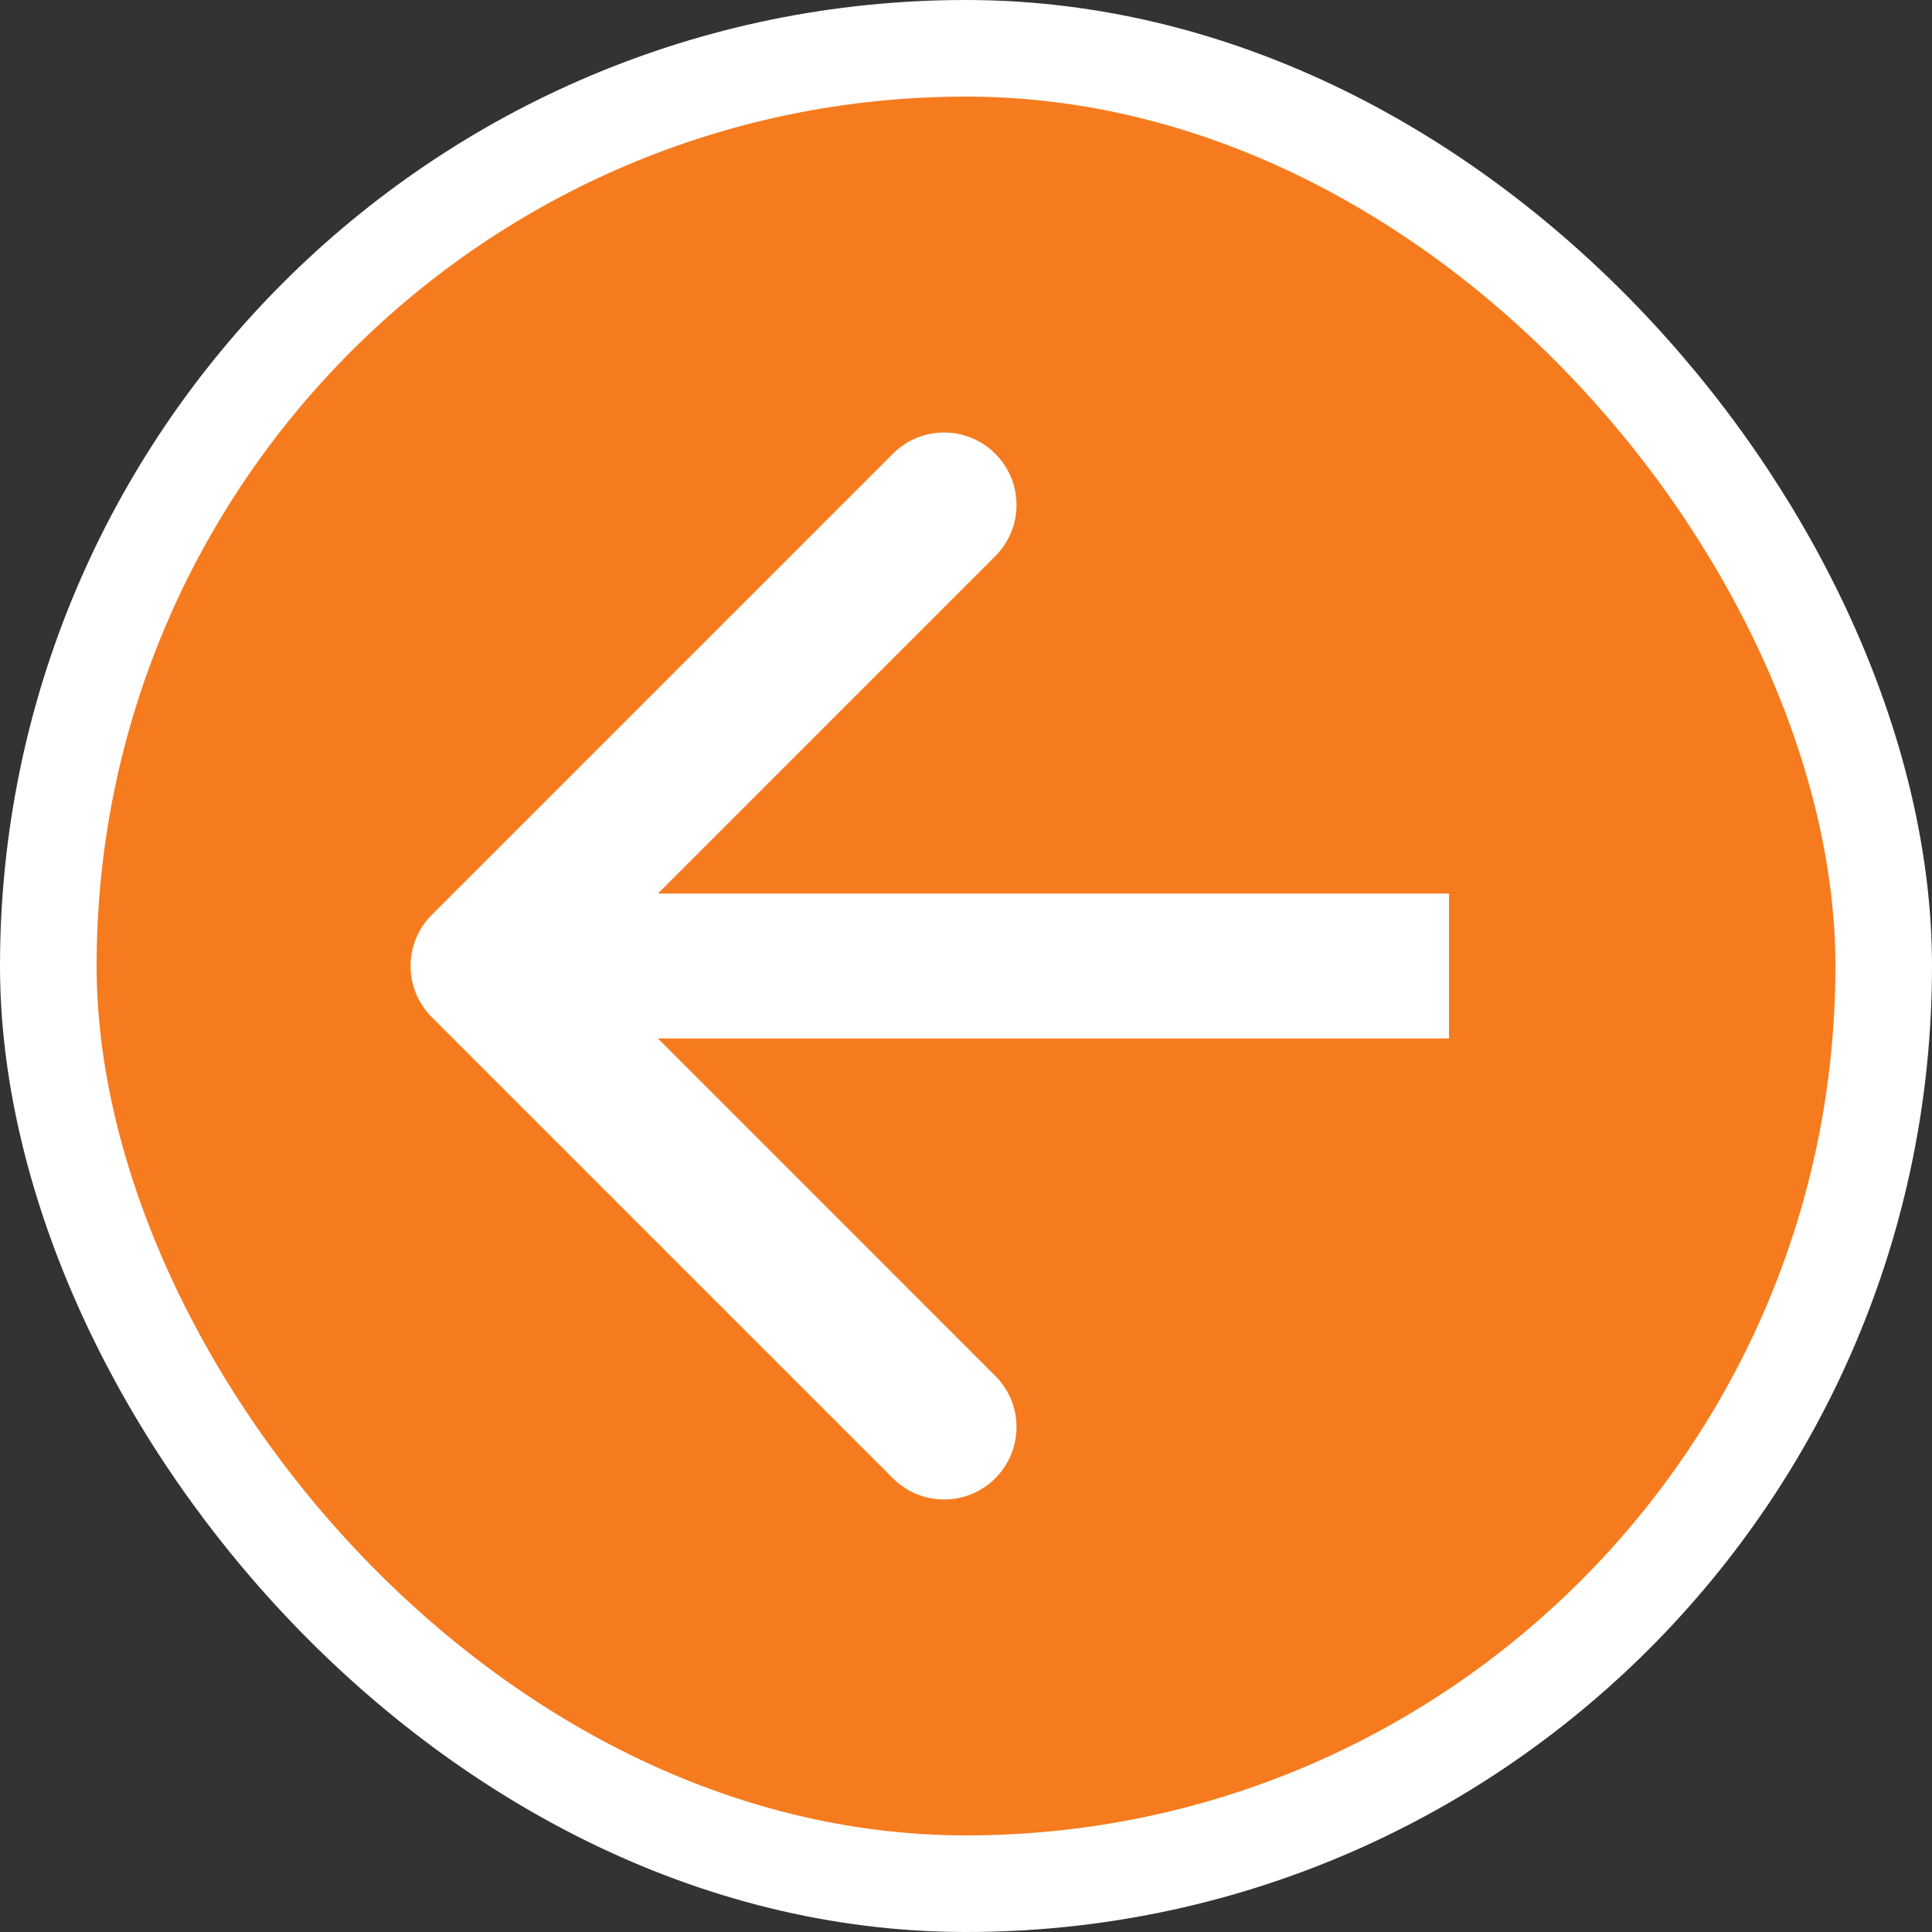<svg width="20" height="20" viewBox="0 0 20 20" fill="none" xmlns="http://www.w3.org/2000/svg">
<rect x="0" y="0" width="20" height="20" fill="#333333" stroke="none"/>
<rect x="19.5" y="19.5" width="19" height="19" rx="9.5" transform="rotate(-180 19.5 19.5)" fill="#F67B1E" stroke="white"/>
<path d="M4.47 9.47C4.177 9.763 4.177 10.237 4.47 10.53L9.243 15.303C9.536 15.596 10.01 15.596 10.303 15.303C10.596 15.01 10.596 14.536 10.303 14.243L6.061 10L10.303 5.757C10.596 5.464 10.596 4.99 10.303 4.697C10.01 4.404 9.536 4.404 9.243 4.697L4.47 9.47ZM15 9.25L5 9.25V10.75L15 10.75V9.25Z" fill="white"/>
</svg>
